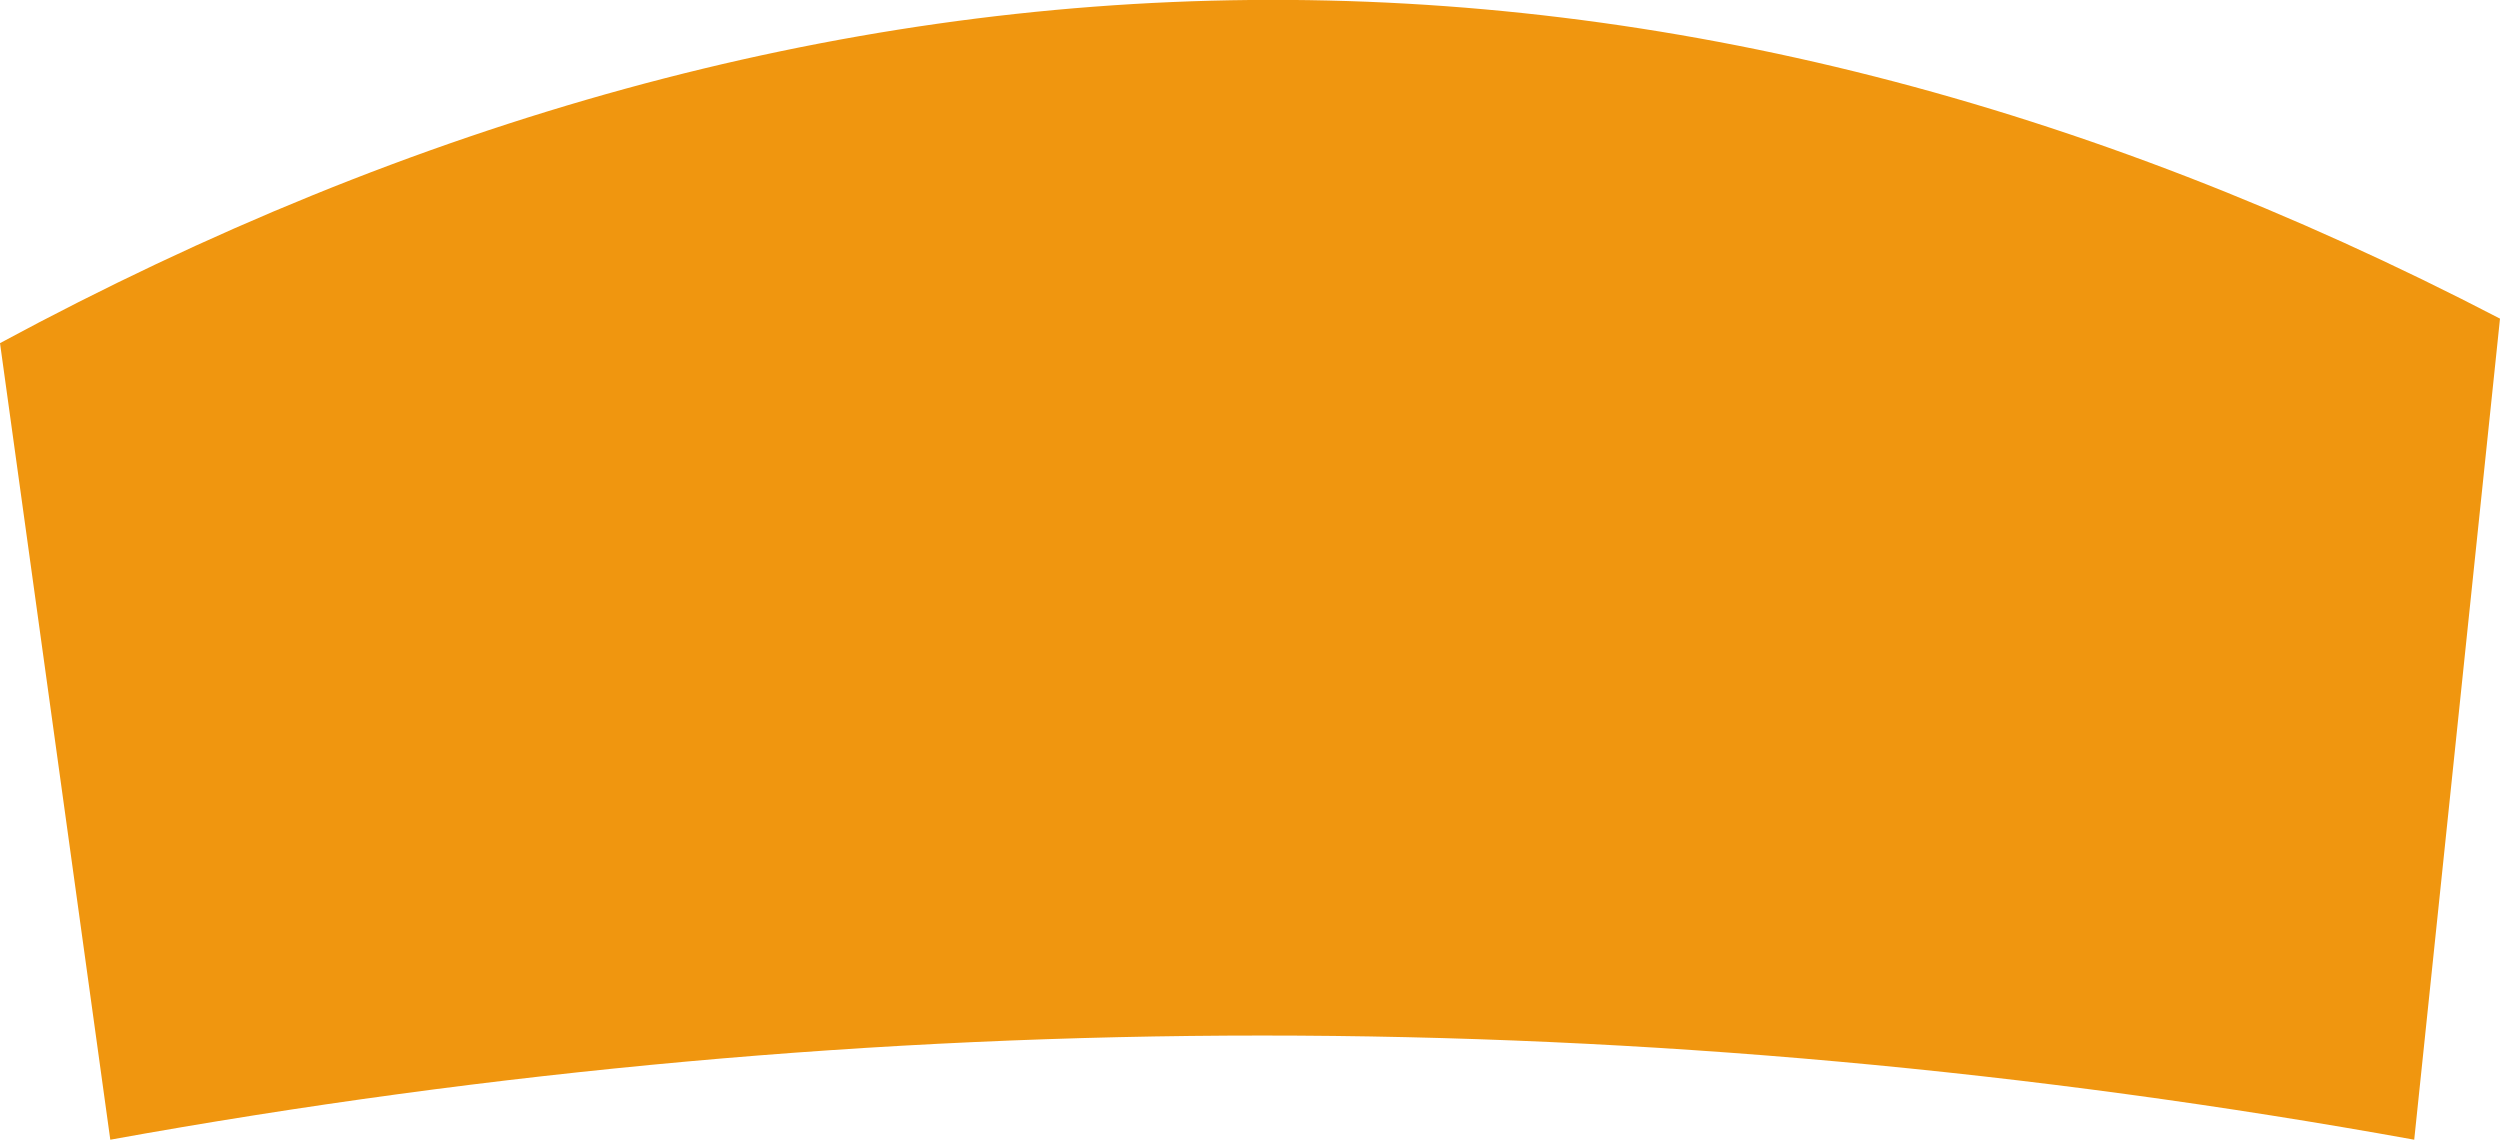 <?xml version="1.0" encoding="UTF-8" standalone="no"?>
<svg xmlns:ffdec="https://www.free-decompiler.com/flash" xmlns:xlink="http://www.w3.org/1999/xlink" ffdec:objectType="frame" height="9.3px" width="20.4px" xmlns="http://www.w3.org/2000/svg">
  <g transform="matrix(2.0, 0.0, 0.0, 2.0, 10.2, 4.7)">
    <use ffdec:characterId="993" height="4.65" transform="matrix(1.0, 0.0, 0.0, 1.0, -5.1, -2.35)" width="10.2" xlink:href="#shape0"/>
  </g>
  <defs>
    <g id="shape0" transform="matrix(1.0, 0.0, 0.0, 1.0, 5.1, 2.35)">
      <path d="M4.75 2.3 Q0.05 1.45 -4.65 2.3 L-5.1 -0.95 Q0.0 -3.7 5.1 -1.05 L4.75 2.3" fill="#f0960f" fill-rule="evenodd" stroke="none"/>
    </g>
  </defs>
</svg>
